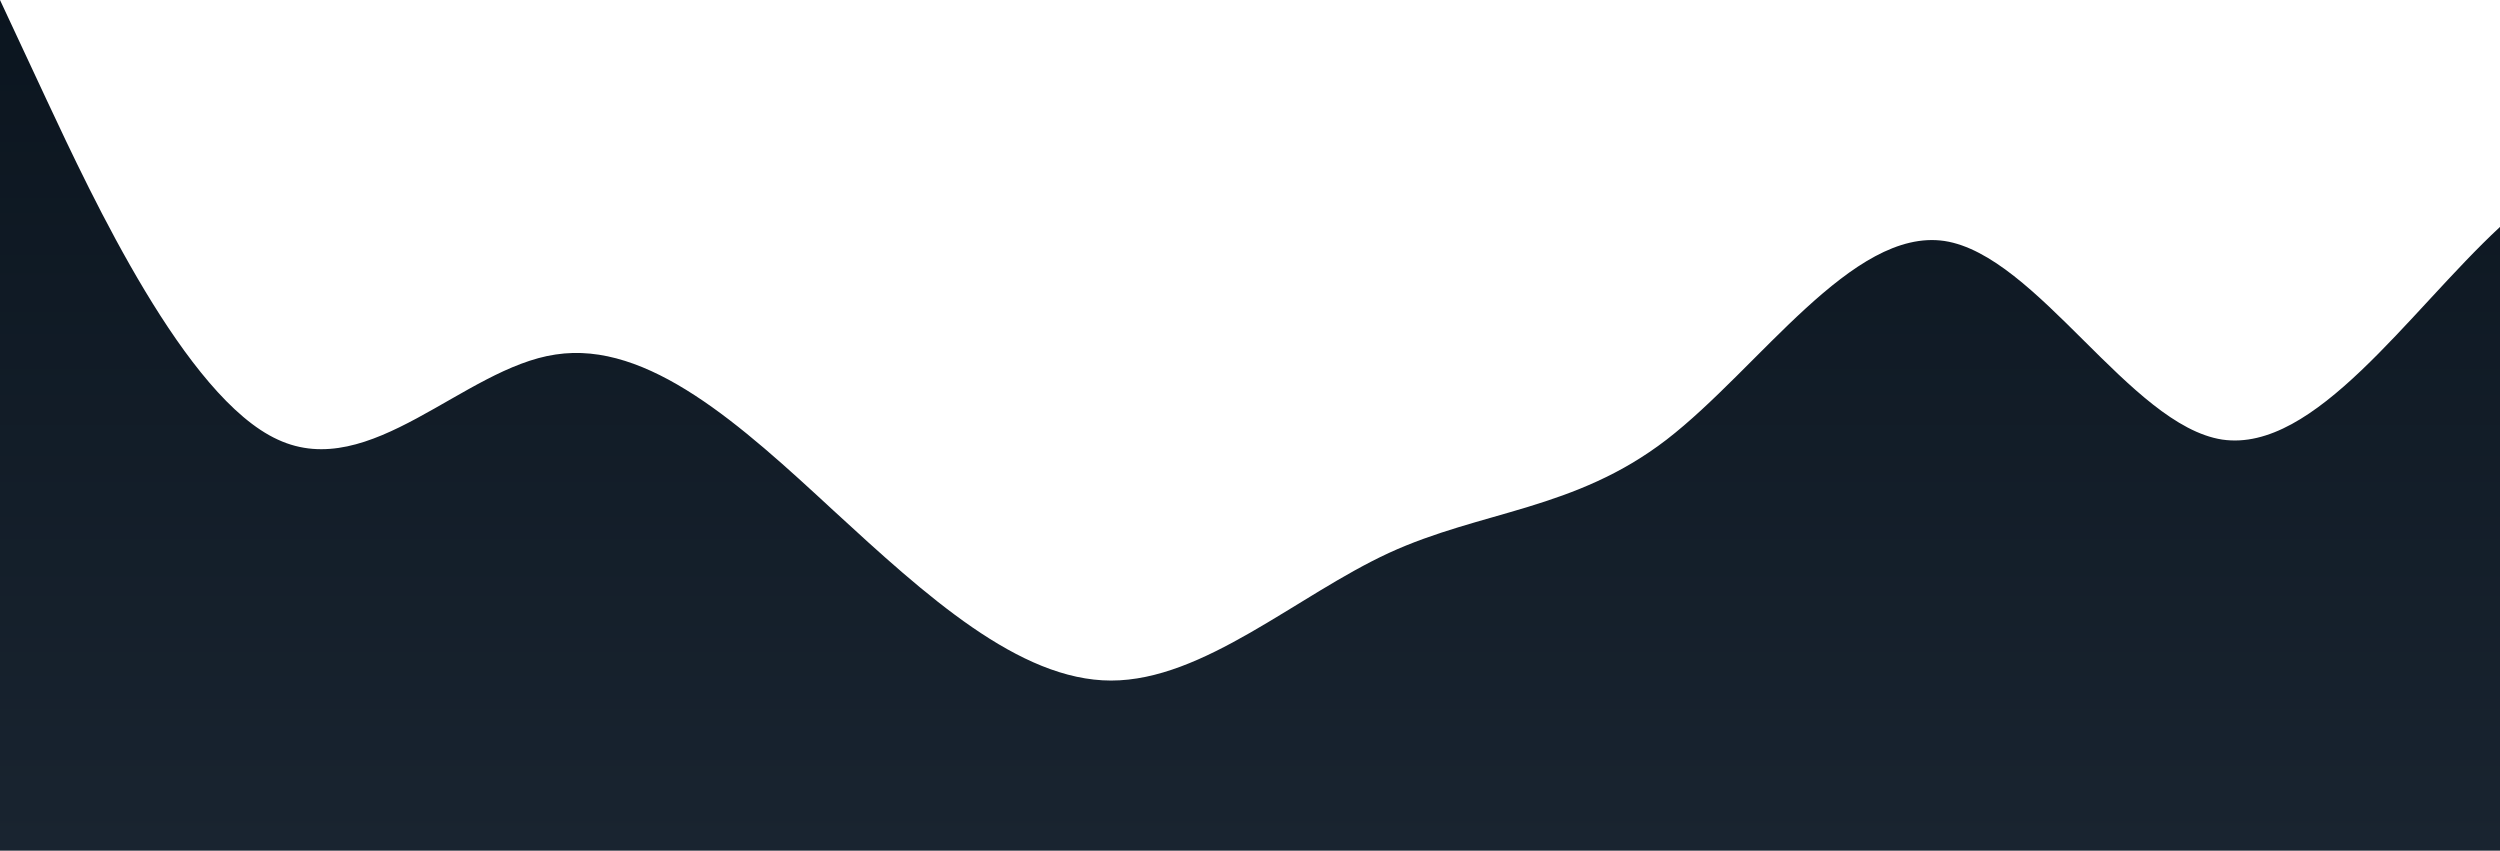 <?xml version="1.0" standalone="no"?>
<svg xmlns:xlink="http://www.w3.org/1999/xlink" id="wave" style="transform:rotate(0deg); transition: 0.3s" viewBox="0 0 1440 490" version="1.1" xmlns="http://www.w3.org/2000/svg"><defs><linearGradient id="sw-gradient-0" x1="0" x2="0" y1="1" y2="0"><stop stop-color="rgba(25, 36, 48, 1)" offset="0%"/><stop stop-color="rgba(11, 21, 31, 1)" offset="100%"/></linearGradient></defs><path style="transform:translate(0, 0px); opacity:1" fill="url(#sw-gradient-0)" d="M0,0L26.7,57.2C53.3,114,107,229,160,253.2C213.3,278,267,212,320,204.2C373.3,196,427,245,480,294C533.3,343,587,392,640,392C693.3,392,747,343,800,318.5C853.3,294,907,294,960,253.2C1013.3,212,1067,131,1120,138.8C1173.3,147,1227,245,1280,253.2C1333.3,261,1387,180,1440,130.7C1493.3,82,1547,65,1600,81.7C1653.3,98,1707,147,1760,171.5C1813.3,196,1867,196,1920,179.7C1973.3,163,2027,131,2080,147C2133.3,163,2187,229,2240,253.2C2293.3,278,2347,261,2400,236.8C2453.3,212,2507,180,2560,138.8C2613.3,98,2667,49,2720,24.5C2773.3,0,2827,0,2880,65.3C2933.3,131,2987,261,3040,285.8C3093.3,310,3147,229,3200,204.2C3253.3,180,3307,212,3360,245C3413.3,278,3467,310,3520,285.8C3573.3,261,3627,180,3680,187.8C3733.3,196,3787,294,3813,343L3840,392L3840,490L3813.3,490C3786.7,490,3733,490,3680,490C3626.7,490,3573,490,3520,490C3466.7,490,3413,490,3360,490C3306.7,490,3253,490,3200,490C3146.7,490,3093,490,3040,490C2986.7,490,2933,490,2880,490C2826.7,490,2773,490,2720,490C2666.7,490,2613,490,2560,490C2506.7,490,2453,490,2400,490C2346.7,490,2293,490,2240,490C2186.7,490,2133,490,2080,490C2026.7,490,1973,490,1920,490C1866.7,490,1813,490,1760,490C1706.7,490,1653,490,1600,490C1546.7,490,1493,490,1440,490C1386.7,490,1333,490,1280,490C1226.7,490,1173,490,1120,490C1066.7,490,1013,490,960,490C906.7,490,853,490,800,490C746.7,490,693,490,640,490C586.7,490,533,490,480,490C426.7,490,373,490,320,490C266.7,490,213,490,160,490C106.7,490,53,490,27,490L0,490Z"/></svg>